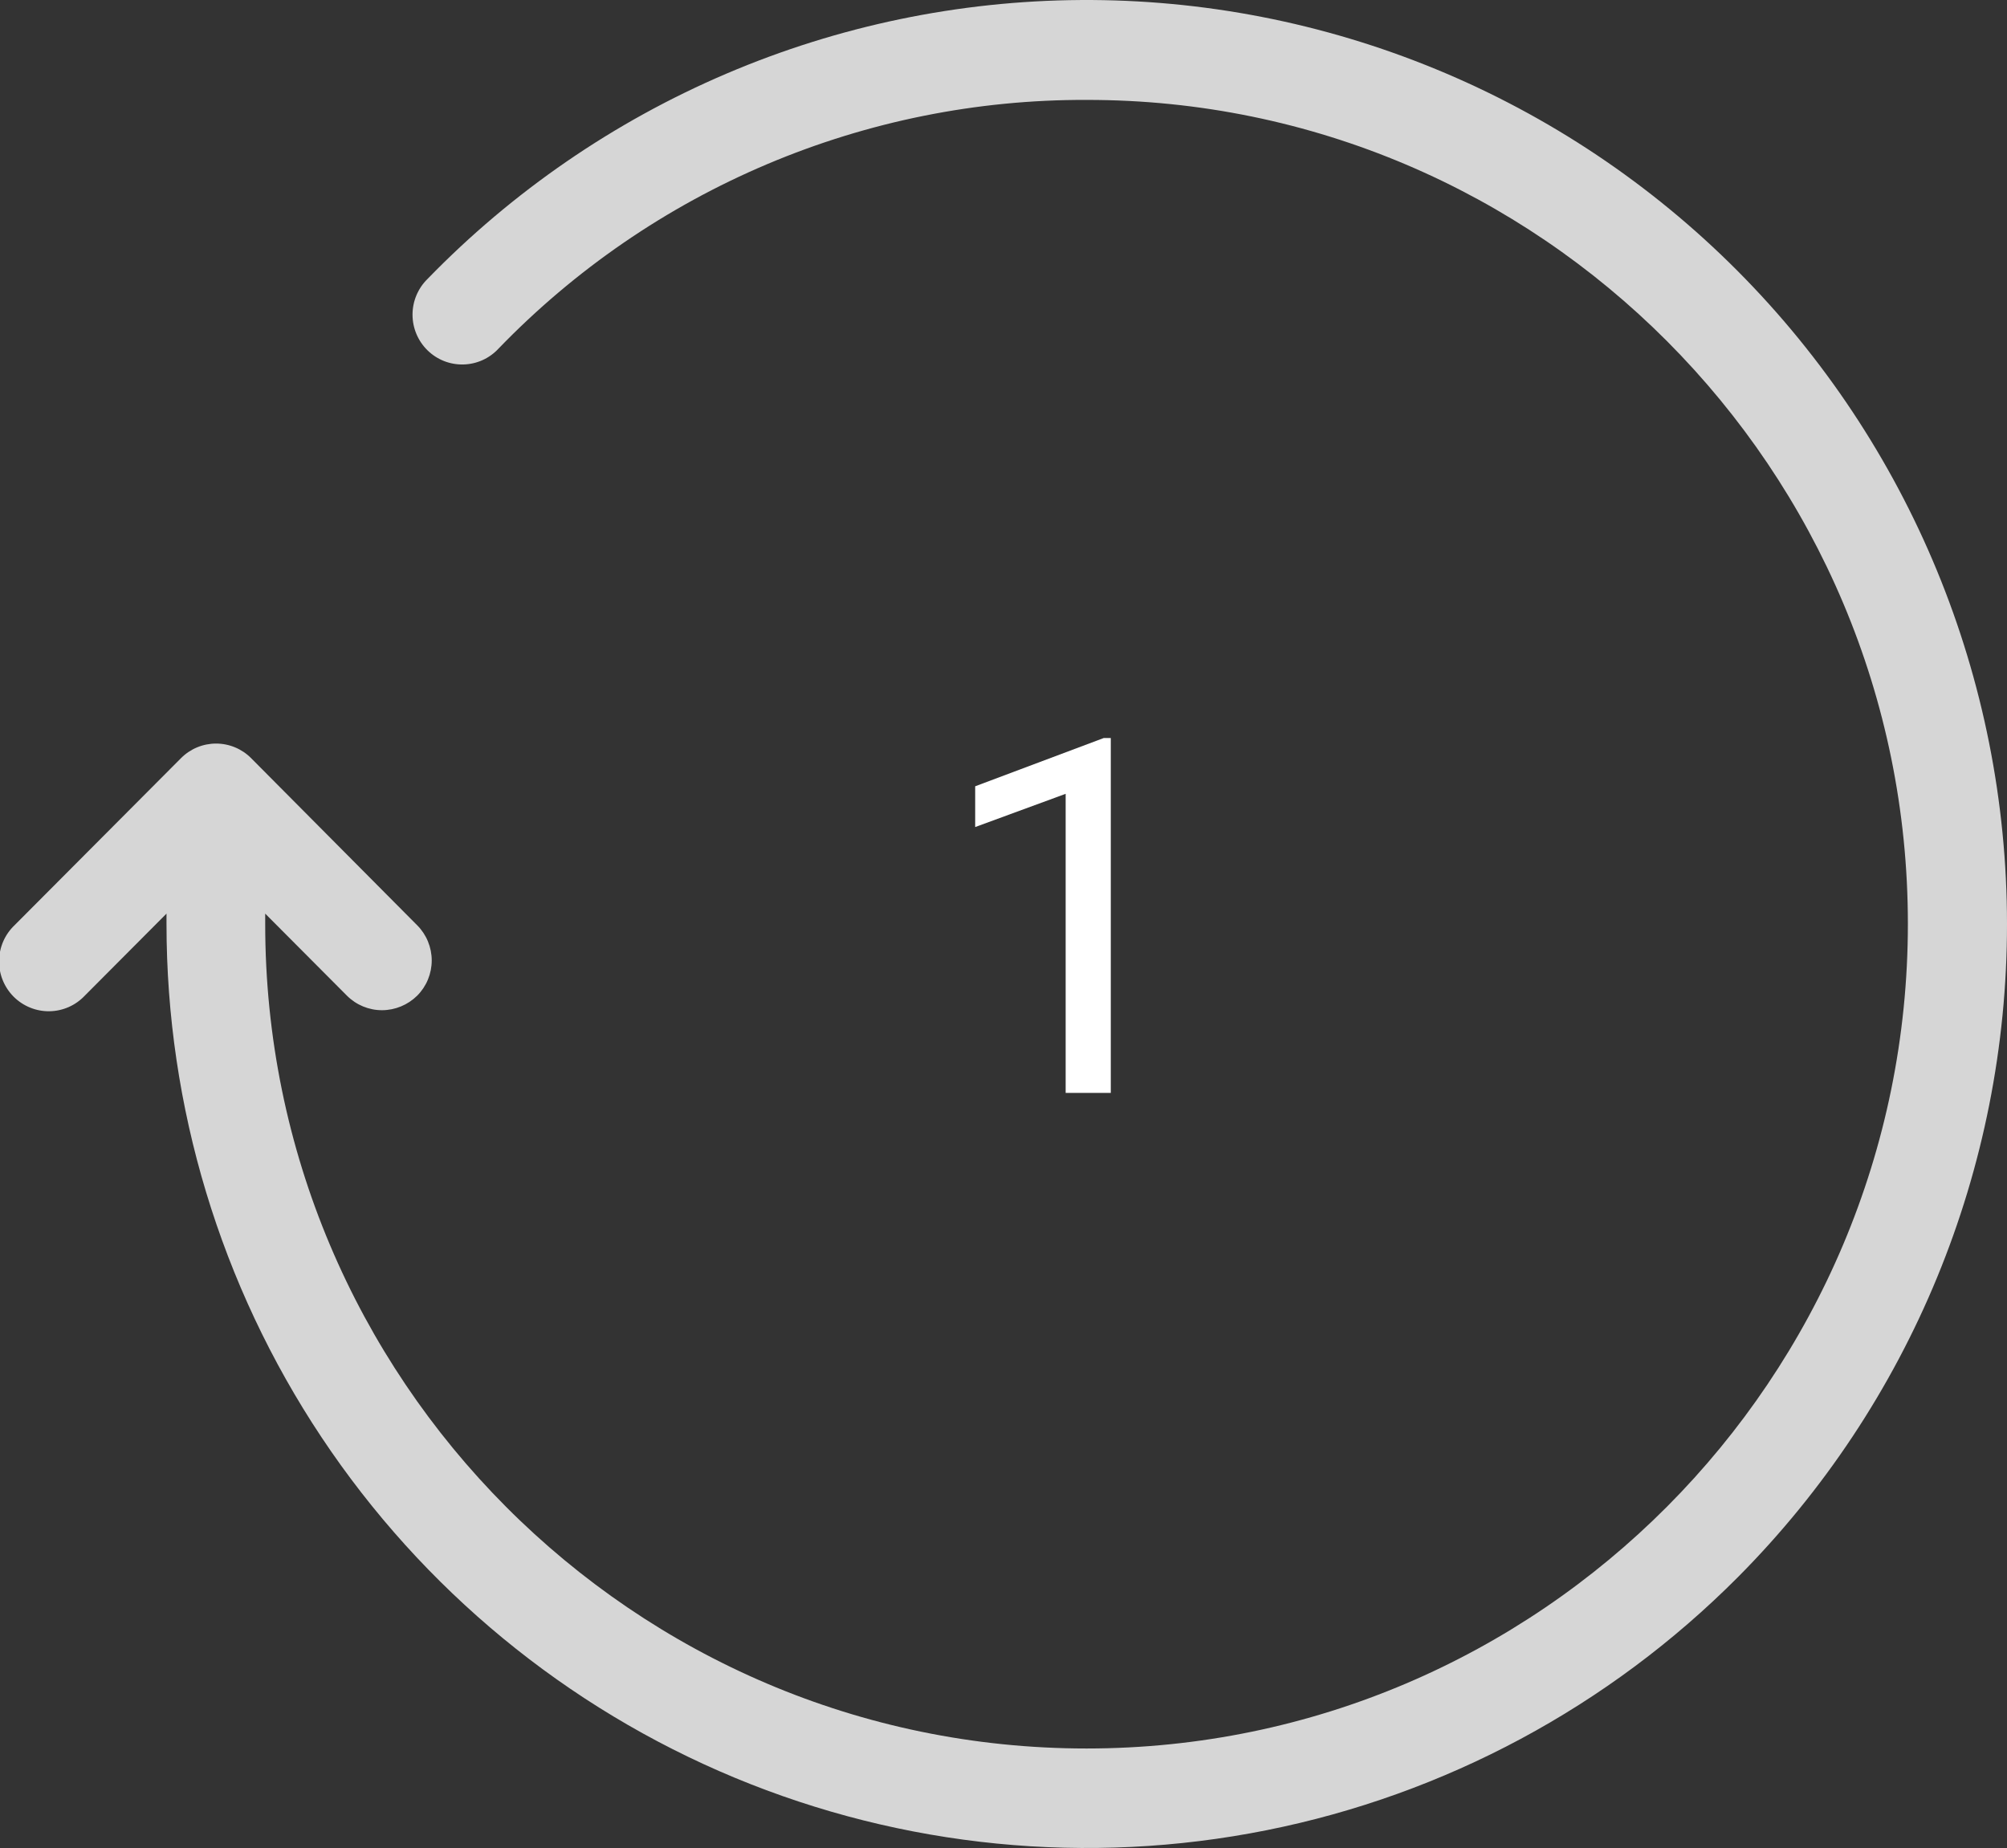 <svg width="101" height="93" viewBox="0 0 101 93" fill="none" xmlns="http://www.w3.org/2000/svg">
<rect x="0" y="0" width="101" height="93" fill="#333333" stroke="none"/>
<g opacity="0.8" clip-path="url(#clip0_301_2)">
<path d="M87.43 13.623C83.094 9.269 77.941 5.823 72.268 3.485C66.595 1.146 60.517 -0.038 54.384 0.001C48.252 0.04 42.189 1.301 36.546 3.711C30.903 6.121 25.793 9.632 21.513 14.04C21.274 14.273 21.085 14.553 20.956 14.861C20.826 15.169 20.76 15.5 20.76 15.834C20.76 16.169 20.826 16.5 20.956 16.808C21.085 17.116 21.274 17.395 21.513 17.629C21.751 17.863 22.033 18.046 22.343 18.169C22.653 18.291 22.985 18.35 23.318 18.342C23.651 18.334 23.979 18.26 24.283 18.123C24.587 17.986 24.86 17.789 25.087 17.544C28.928 13.568 33.528 10.409 38.612 8.259C43.697 6.108 49.161 5.009 54.679 5.028C77.476 5.007 96.012 23.615 96.012 46.49C96.012 69.364 77.476 87.993 54.679 87.993C31.883 87.993 13.346 69.385 13.346 46.5V45.978L17.461 50.109C17.93 50.577 18.565 50.84 19.227 50.839C19.888 50.836 20.522 50.574 20.993 50.109C21.226 49.876 21.41 49.6 21.535 49.296C21.661 48.991 21.726 48.665 21.726 48.336C21.726 48.007 21.661 47.68 21.535 47.376C21.41 47.072 21.226 46.795 20.993 46.563L12.639 38.156C12.408 37.922 12.132 37.737 11.829 37.611C11.526 37.485 11.201 37.42 10.873 37.42C10.545 37.42 10.22 37.485 9.917 37.611C9.614 37.737 9.339 37.922 9.107 38.156L0.732 46.563C0.49 46.793 0.296 47.07 0.162 47.377C0.029 47.684 -0.042 48.015 -0.047 48.349C-0.051 48.684 0.011 49.017 0.137 49.327C0.263 49.638 0.449 49.92 0.685 50.157C0.921 50.393 1.202 50.58 1.511 50.706C1.82 50.833 2.151 50.895 2.485 50.891C2.818 50.887 3.148 50.815 3.454 50.681C3.759 50.547 4.035 50.352 4.265 50.109L8.379 45.978V46.5C8.378 55.697 11.094 64.688 16.183 72.335C21.273 79.983 28.507 85.943 36.971 89.463C45.436 92.982 54.749 93.902 63.735 92.107C72.72 90.312 80.973 85.882 87.45 79.378C96.13 70.653 101.004 58.826 101 46.496C100.996 34.165 96.115 22.341 87.43 13.623Z" fill="white"/>
</g>
<path d="M55.899 55H53.628V39.949L49.075 41.621V39.57L55.545 37.141H55.899V55Z" fill="white"/>
<defs>
<clipPath id="clip0_301_2">
<rect width="101" height="93" fill="white"/>
</clipPath>
</defs>
</svg>
